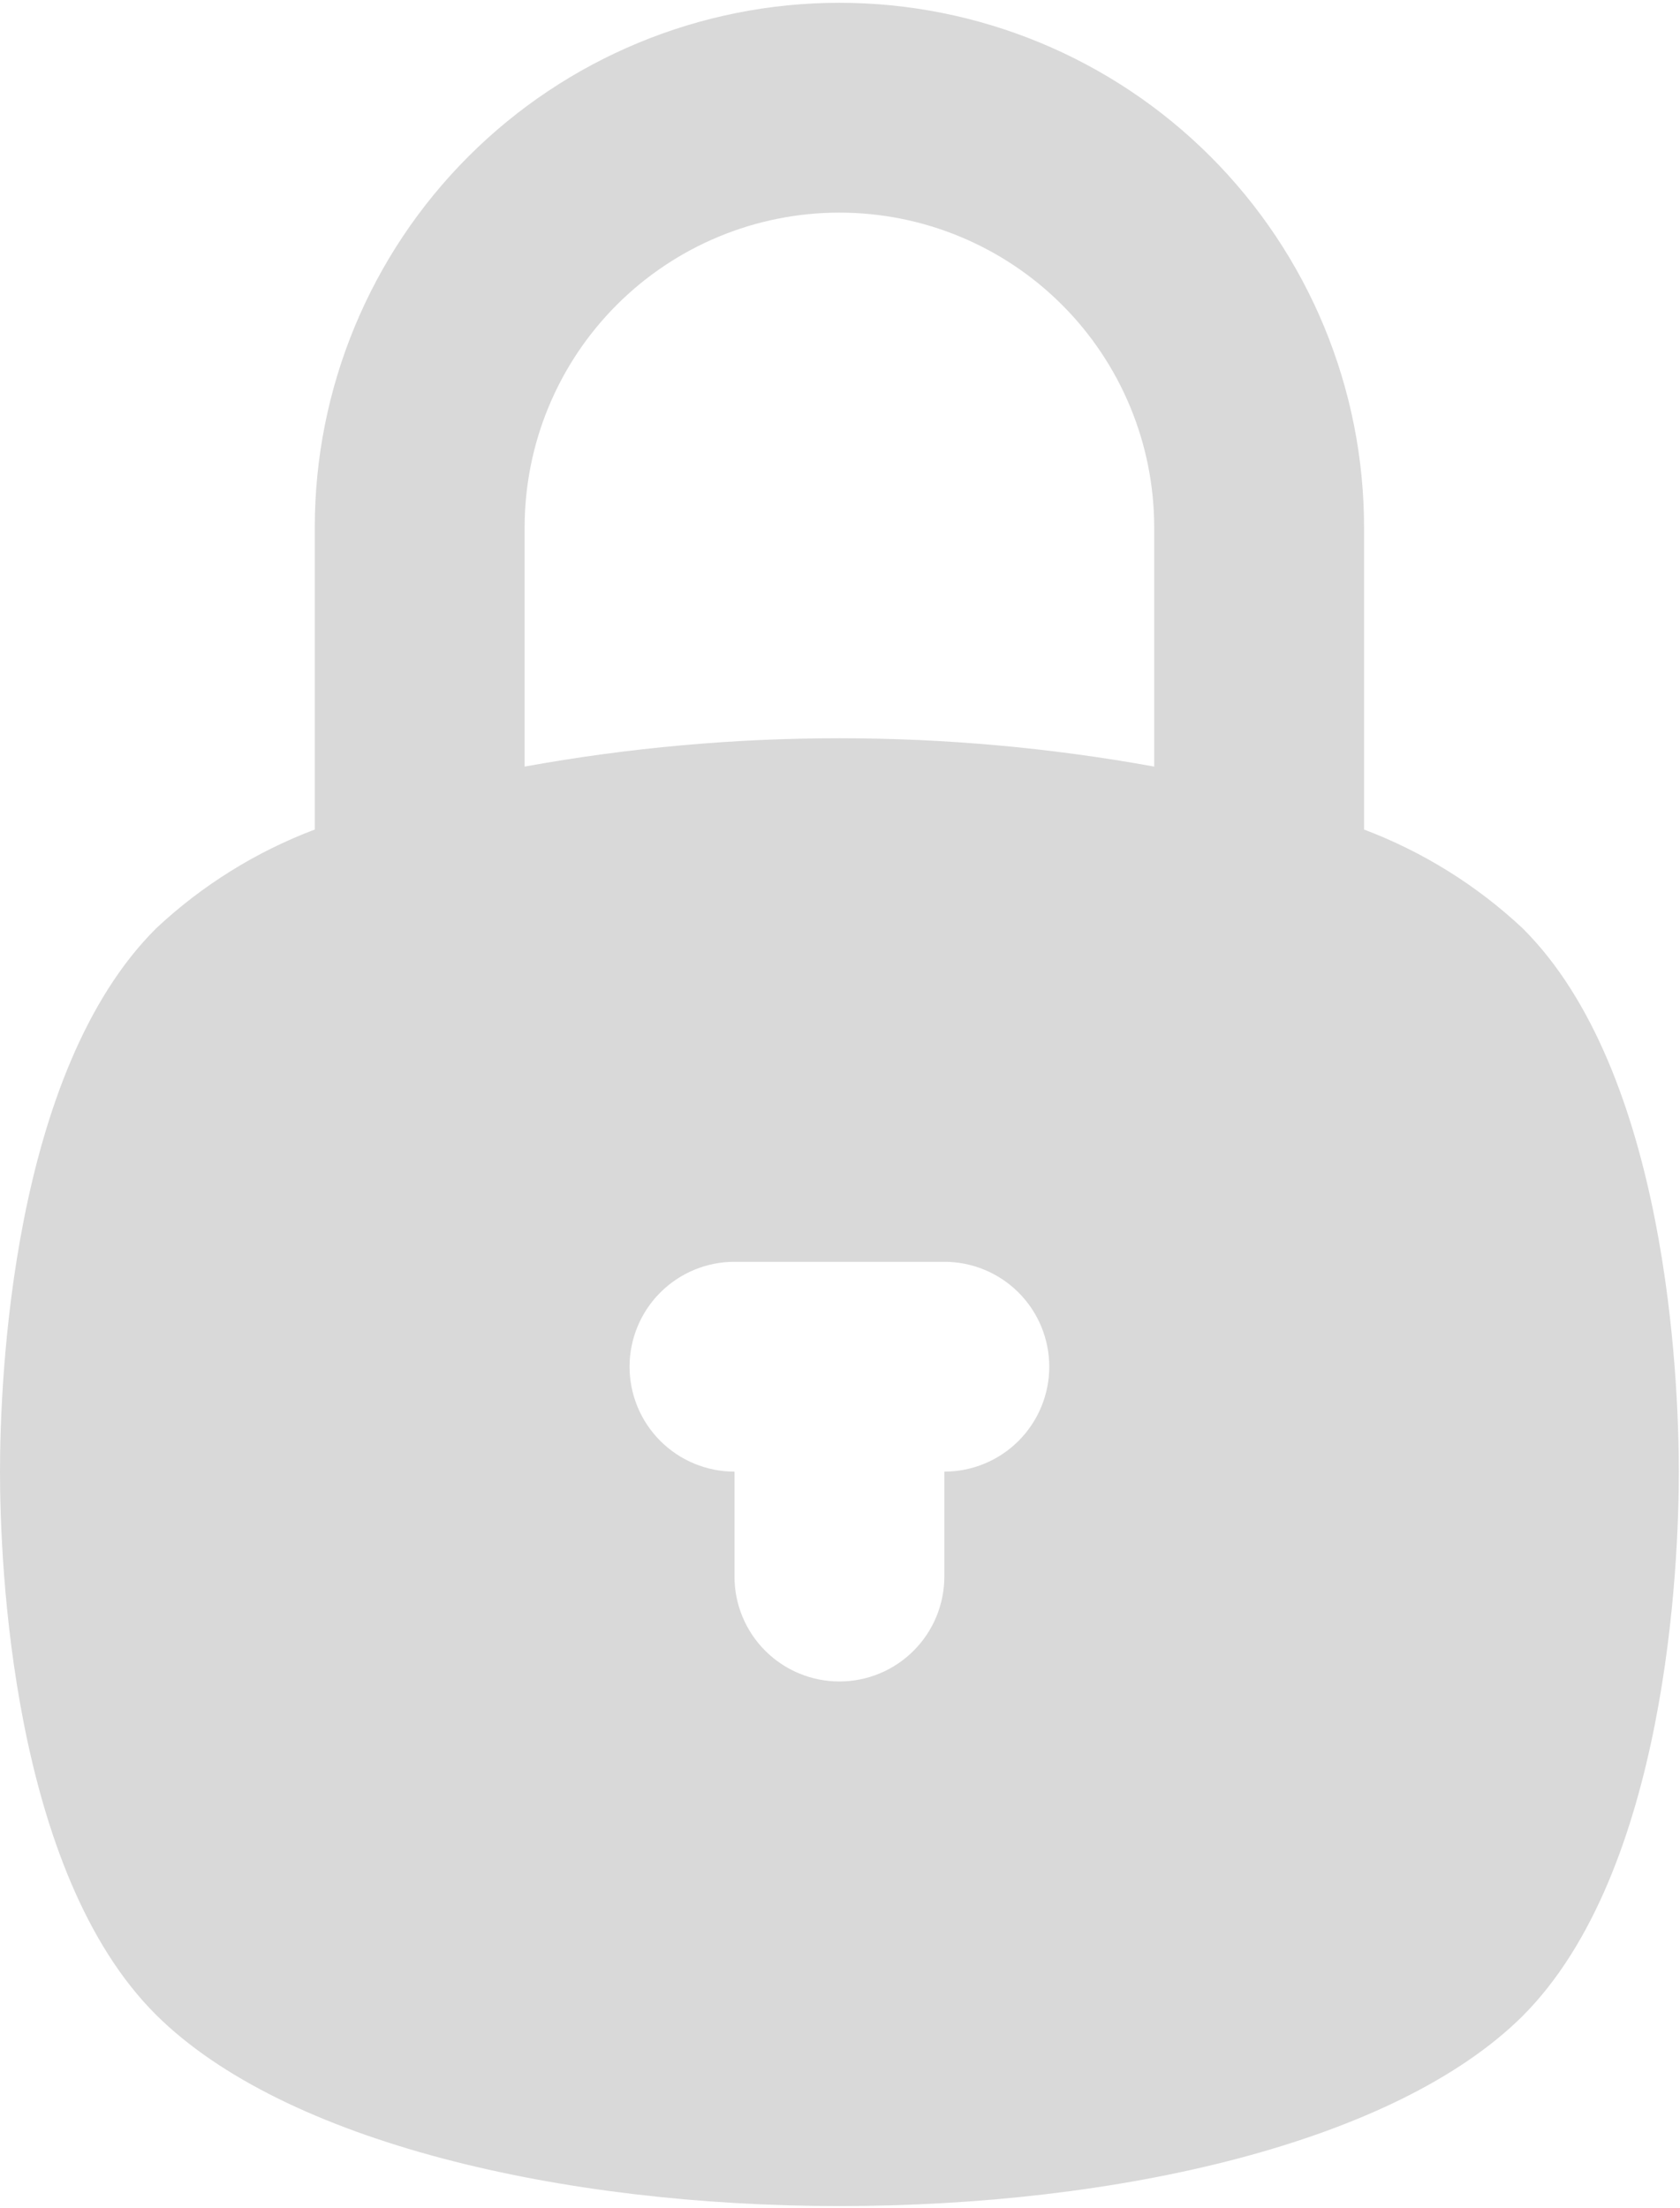 <svg width="477" height="627" viewBox="0 0 477 627" fill="none" xmlns="http://www.w3.org/2000/svg">
<path d="M238.333 0.792C198.827 0.792 160.939 16.485 133.004 44.42C105.069 72.356 89.375 110.244 89.375 149.75V235.55C72.694 241.855 57.411 251.369 44.39 263.554C3.277 304.369 0 391.956 0 417.875C0 443.794 3.277 531.381 44.39 572.196C80.735 608.244 159.385 626.417 238.333 626.417C317.281 626.417 395.931 608.542 432.277 572.494C473.39 531.381 476.667 443.794 476.667 417.875C476.667 391.956 473.39 304.369 432.277 263.554C419.256 251.369 403.973 241.855 387.292 235.55V149.75C387.292 130.188 383.439 110.819 375.953 92.746C368.467 74.674 357.495 58.253 343.663 44.42C329.831 30.588 313.41 19.616 295.337 12.13C277.265 4.645 257.895 0.792 238.333 0.792ZM148.958 149.75C148.958 126.046 158.375 103.313 175.136 86.552C191.897 69.791 214.63 60.375 238.333 60.375C262.037 60.375 284.77 69.791 301.531 86.552C318.292 103.313 327.708 126.046 327.708 149.75V217.675C268.608 206.949 208.059 206.949 148.958 217.675V149.75ZM268.125 417.875V447.667C268.125 455.568 264.986 463.146 259.399 468.733C253.812 474.32 246.235 477.458 238.333 477.458C230.432 477.458 222.854 474.32 217.267 468.733C211.68 463.146 208.542 455.568 208.542 447.667V417.875C200.64 417.875 193.063 414.736 187.476 409.149C181.889 403.562 178.75 395.985 178.75 388.083C178.75 380.182 181.889 372.604 187.476 367.017C193.063 361.43 200.64 358.292 208.542 358.292H268.125C276.026 358.292 283.604 361.43 289.191 367.017C294.778 372.604 297.917 380.182 297.917 388.083C297.917 395.985 294.778 403.562 289.191 409.149C283.604 414.736 276.026 417.875 268.125 417.875Z" fill="black" fill-opacity="0.15"/>
</svg>
